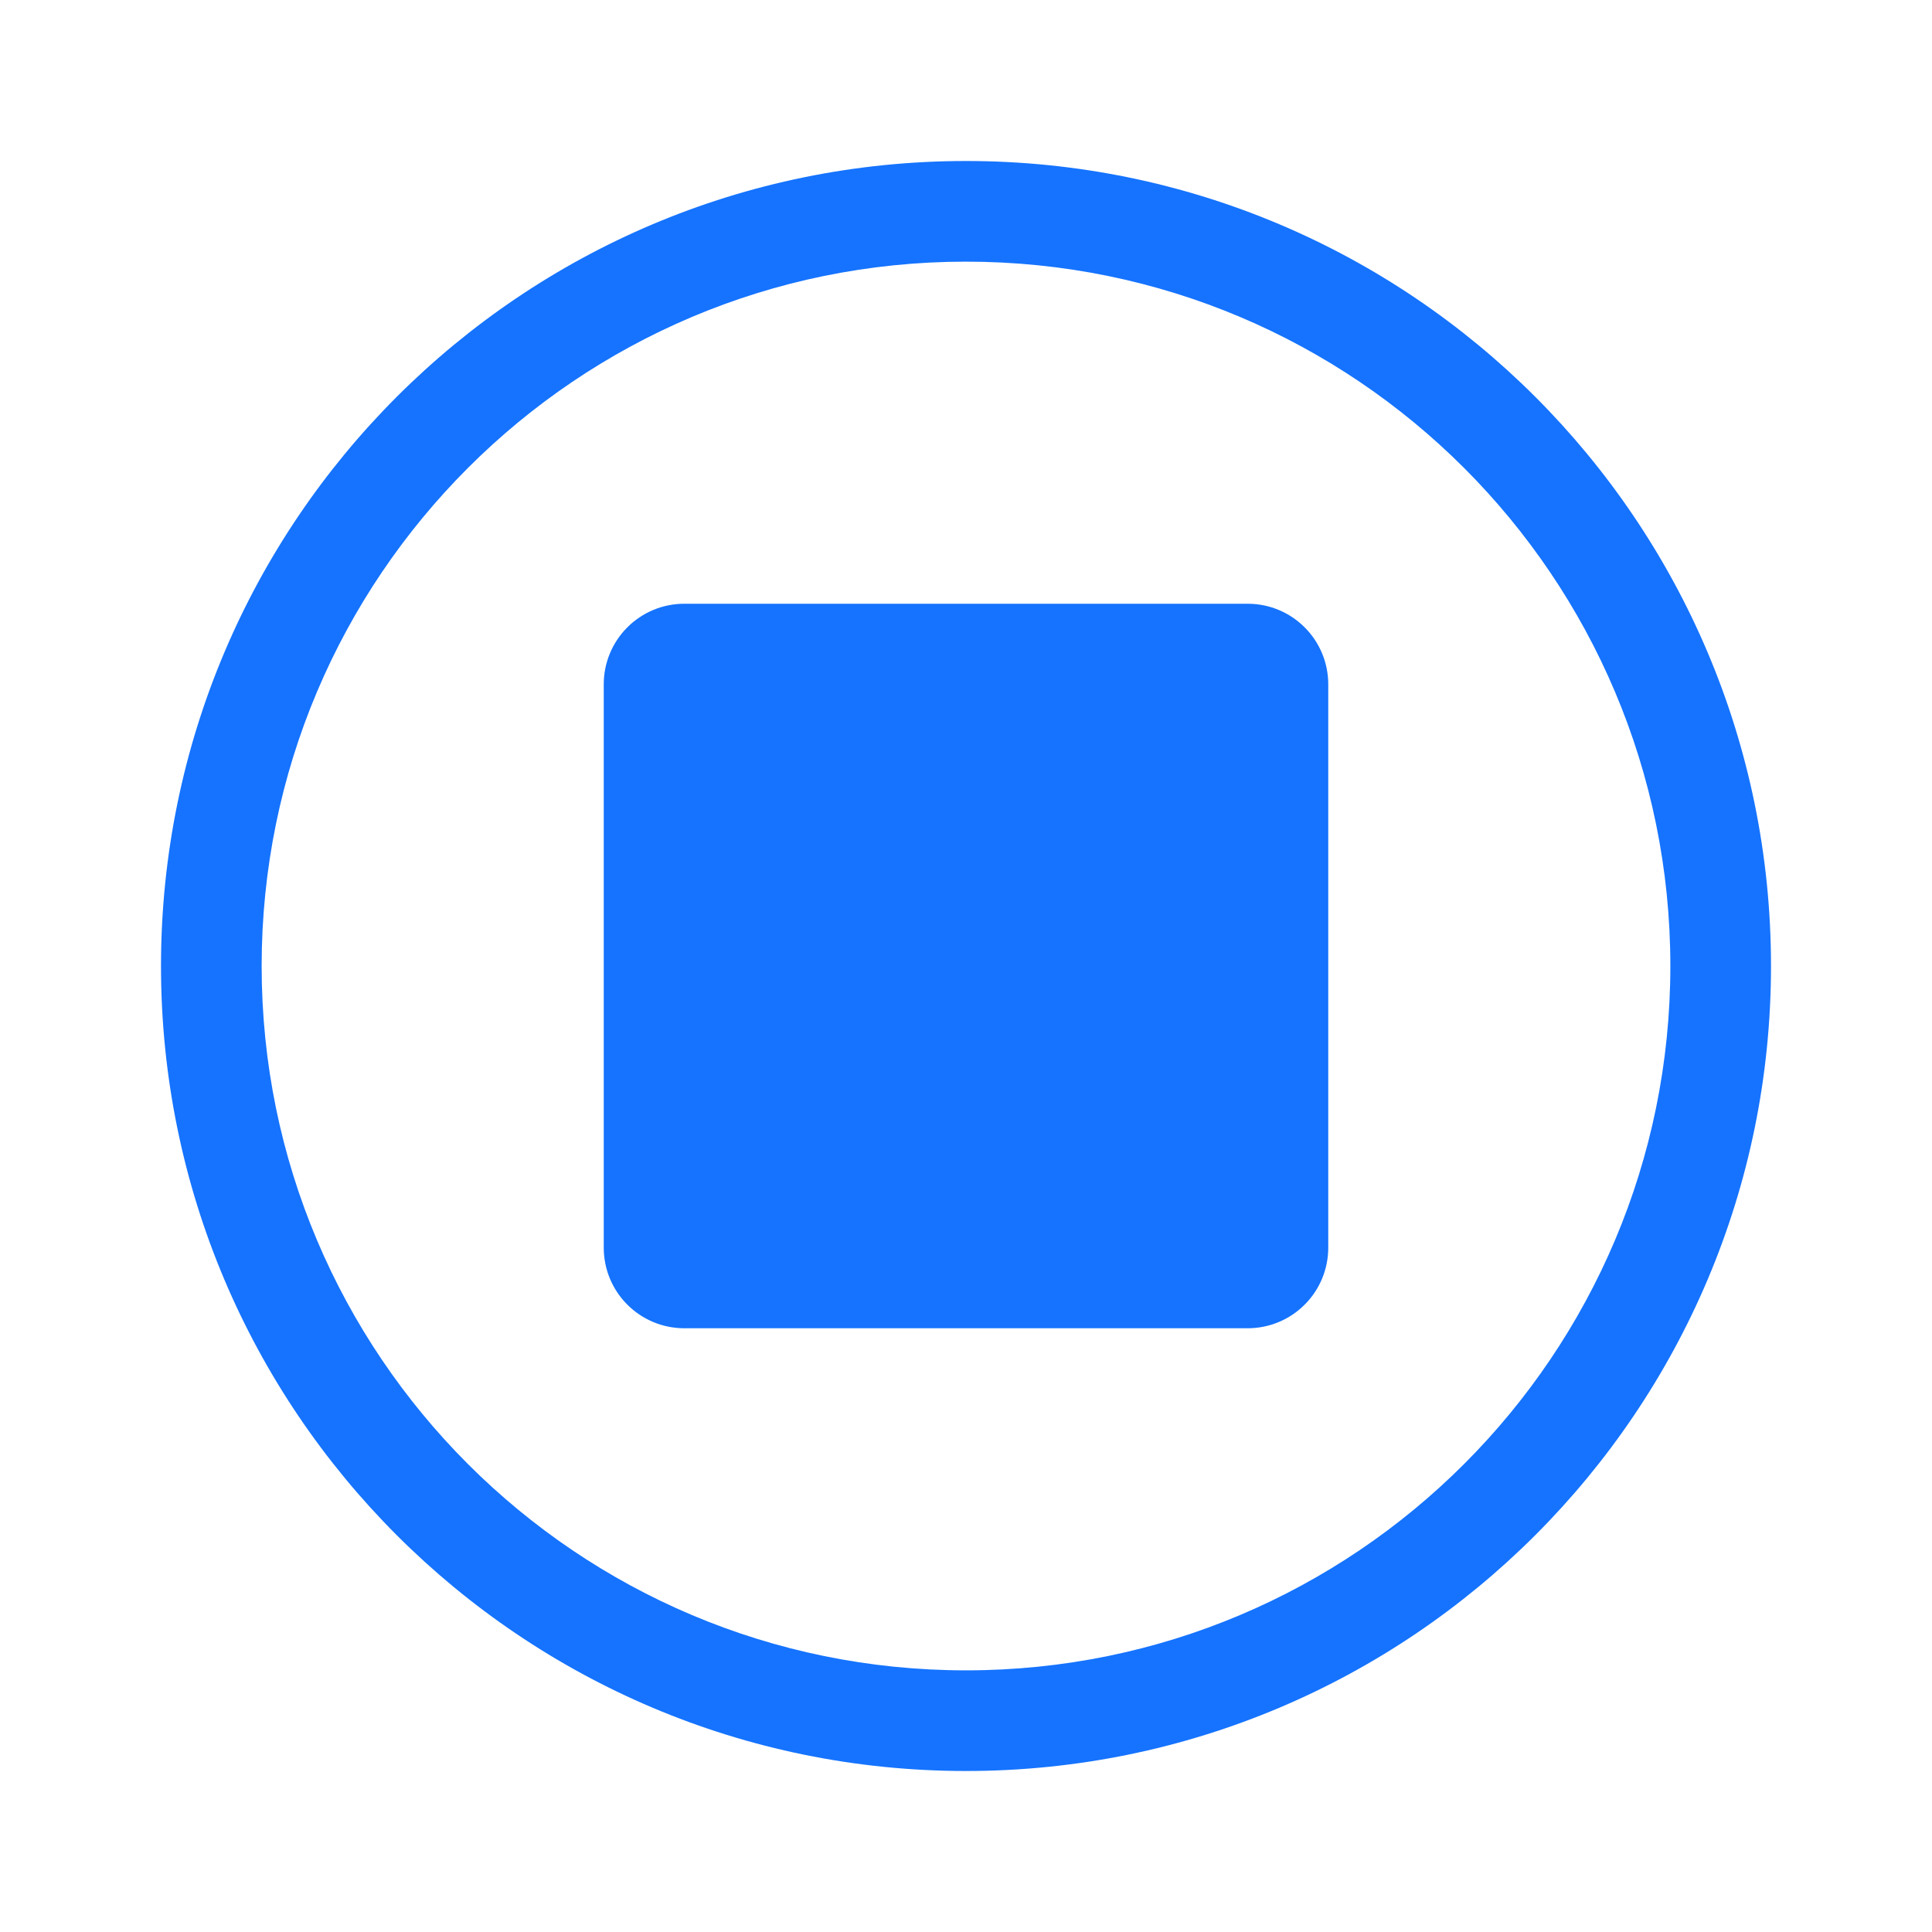 <svg width="42" height="42" viewBox="0 0 42 42" fill="none" xmlns="http://www.w3.org/2000/svg">
<path d="M14.875 13.125C14.411 13.125 13.966 13.309 13.638 13.638C13.309 13.966 13.125 14.411 13.125 14.875V27.125C13.125 27.589 13.309 28.034 13.638 28.362C13.966 28.691 14.411 28.875 14.875 28.875H27.125C27.589 28.875 28.034 28.691 28.362 28.362C28.691 28.034 28.875 27.589 28.875 27.125V14.875C28.875 14.411 28.691 13.966 28.362 13.638C28.034 13.309 27.589 13.125 27.125 13.125H14.875ZM38.5 21C38.5 30.665 30.665 38.5 21 38.5C11.335 38.5 3.5 30.665 3.5 21C3.5 11.335 11.335 3.5 21 3.5C30.665 3.5 38.5 11.335 38.5 21ZM36.312 21C36.312 12.543 29.457 5.688 21 5.688C12.543 5.688 5.688 12.543 5.688 21C5.688 29.457 12.543 36.312 21 36.312C29.457 36.312 36.312 29.457 36.312 21Z" fill="#1573FF"/>
</svg>
